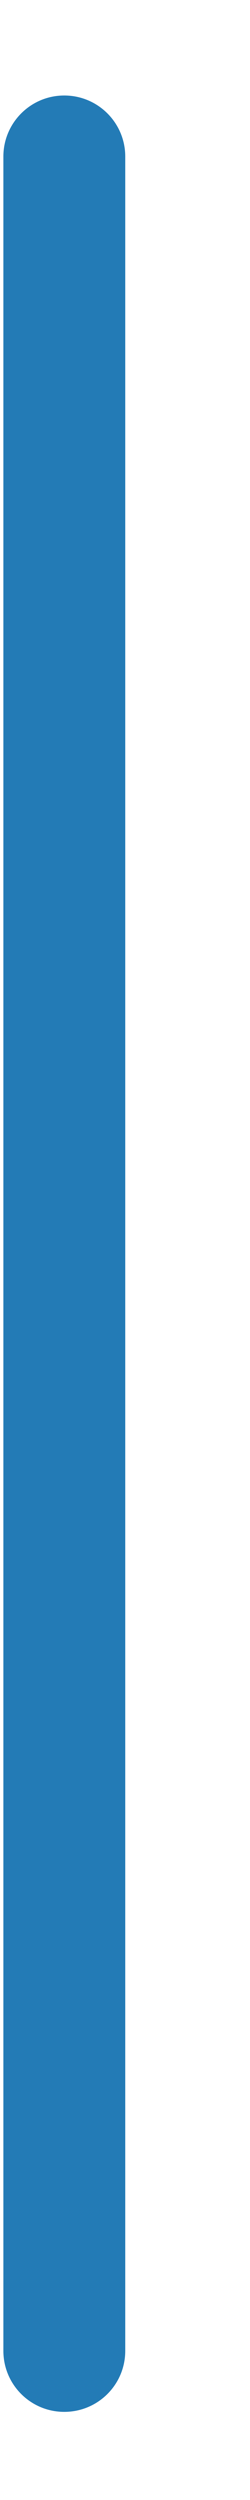 <?xml version="1.0" encoding="UTF-8" standalone="no"?><svg width='2' height='20' viewBox='0 0 2 20' fill='none' xmlns='http://www.w3.org/2000/svg'>
<path d='M1.002 1.252C1.002 0.983 0.784 0.764 0.514 0.764C0.245 0.764 0.027 0.983 0.027 1.252V18.807C0.027 19.077 0.245 19.295 0.514 19.295C0.784 19.295 1.002 19.077 1.002 18.807V1.252Z' fill='#237BB6'/>
</svg>
